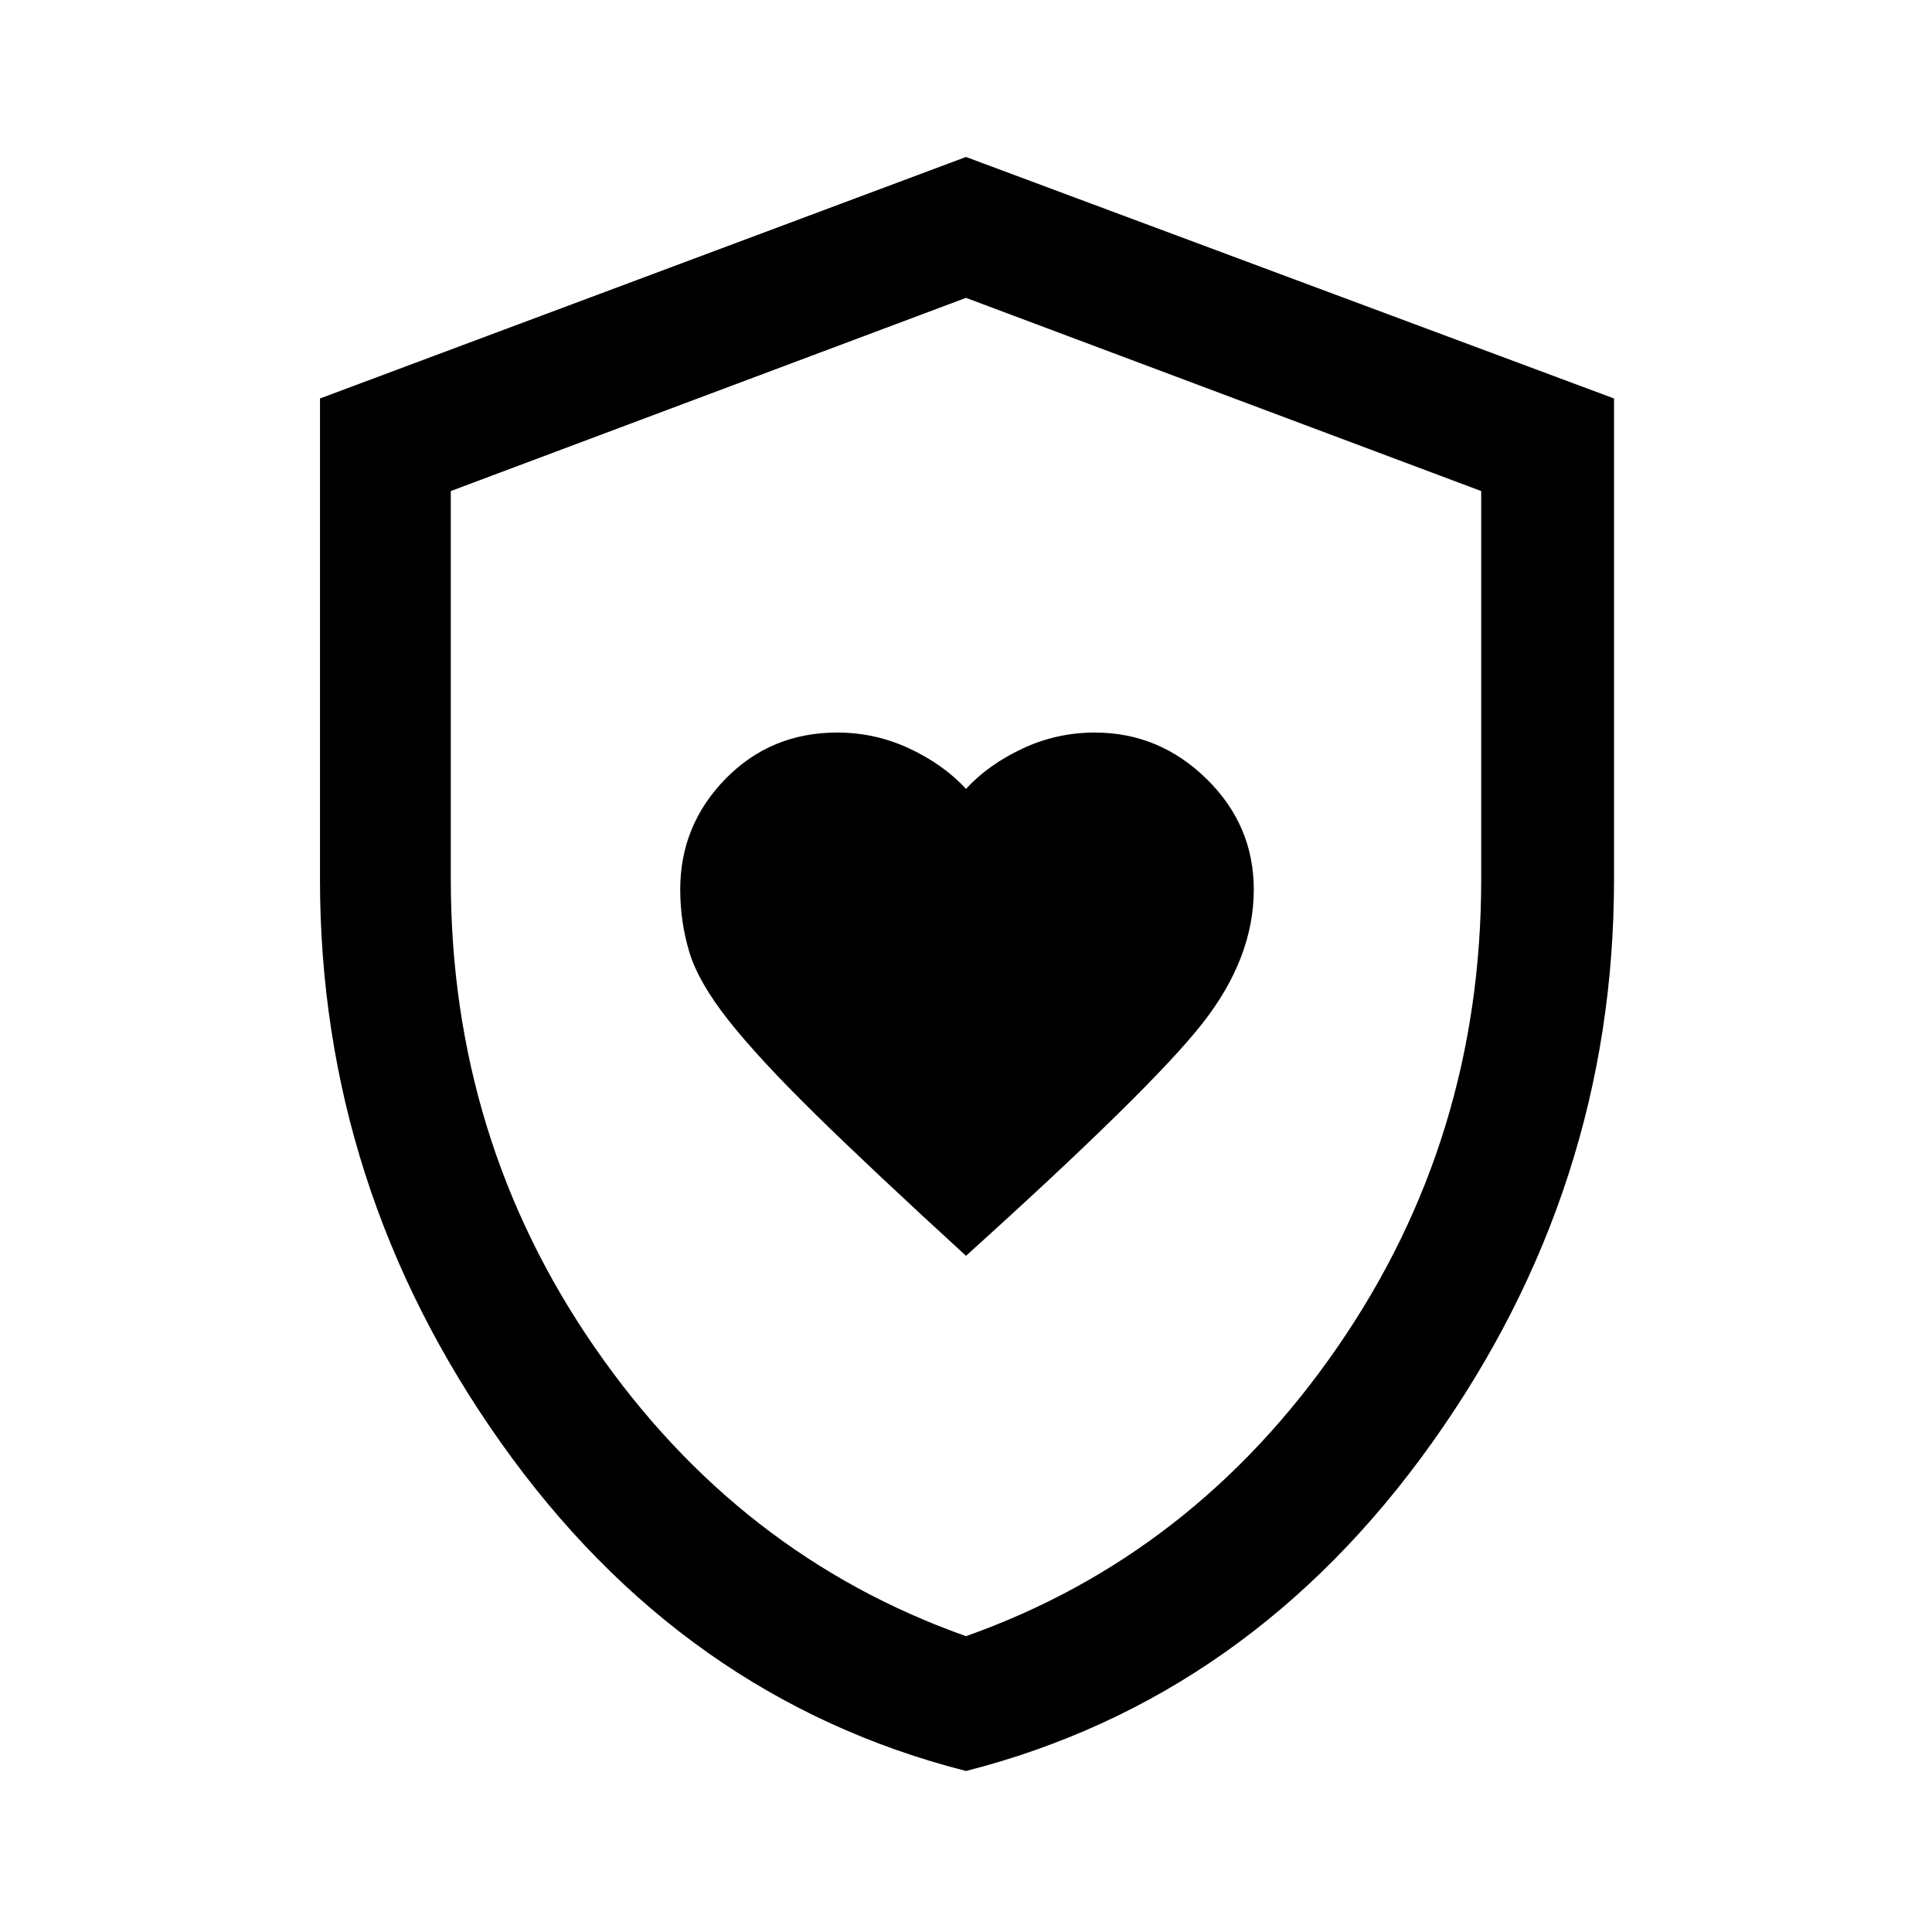 <svg xmlns="http://www.w3.org/2000/svg" height="48" width="48"><path d="M24 31.2q4.6-4.15 5.875-5.775Q31.15 23.8 31.15 22.1q0-1.6-1.175-2.75T27.2 18.2q-.95 0-1.8.4-.85.4-1.4 1-.55-.6-1.4-1-.85-.4-1.8-.4-1.65 0-2.775 1.15T16.9 22.1q0 .8.225 1.55t.975 1.7q.75.95 2.15 2.325Q21.65 29.05 24 31.2ZM24 44q-7.05-1.8-11.55-8.15-4.5-6.35-4.5-14V9.9L24 3.9l16.1 6v11.95q0 7.65-4.525 14T24 44Zm0-19.45Zm0 16.1q5.65-2 9.225-7.175Q36.8 28.3 36.8 21.85V12.2L24 7.4l-12.8 4.8v9.65q0 6.45 3.575 11.625T24 40.65Z"/></svg>